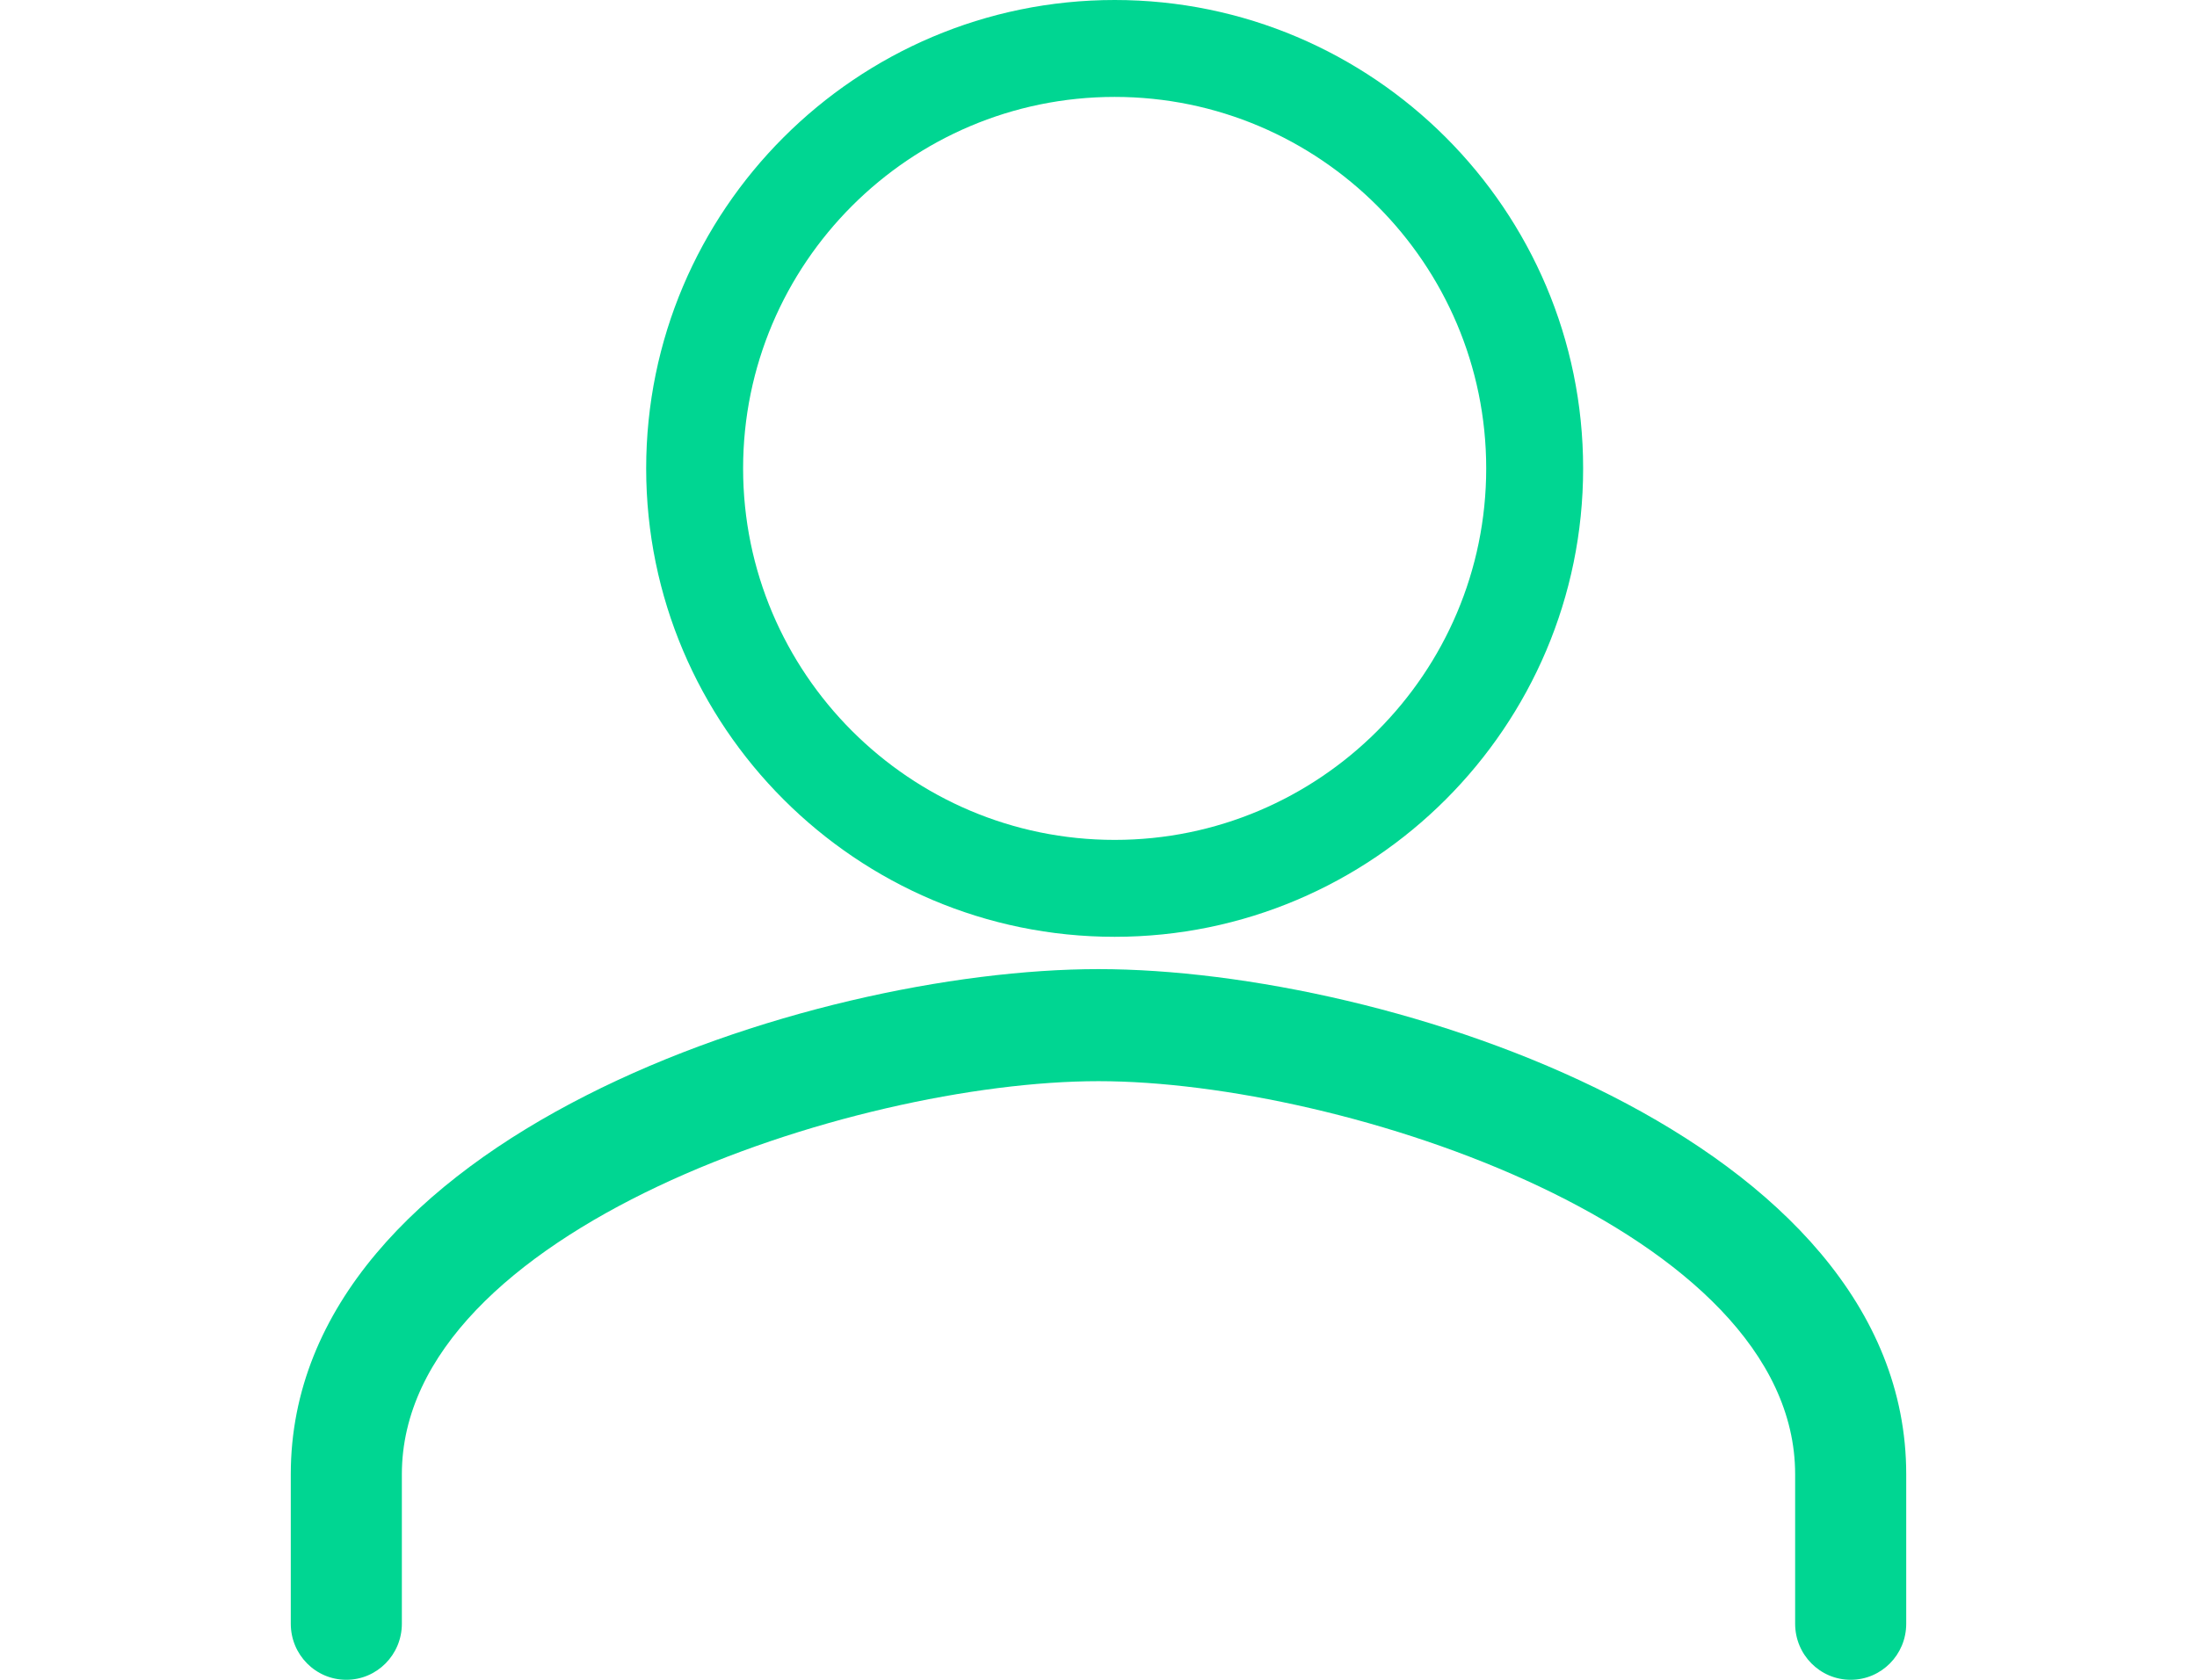 <?xml version="1.0" encoding="UTF-8"?>
<svg width="68px" height="52px" viewBox="0 0 68 52" version="1.1" xmlns="http://www.w3.org/2000/svg" xmlns:xlink="http://www.w3.org/1999/xlink">
    <!-- Generator: Sketch 61.2 (89653) - https://sketch.com -->
    <title>Artboard</title>
    <desc>Created with Sketch.</desc>
    <g id="Artboard" stroke="none" stroke-width="1" fill="none" fill-rule="evenodd">
        <path d="M34,30 C42.972,30 59,35.226 59,45.638 L59,45.638 L59,50.265 C59,51.224 58.231,52 57.281,52 C56.332,52 55.562,51.224 55.562,50.265 L55.562,50.265 L55.562,45.638 C55.562,38.09 41.603,33.469 34,33.469 C26.397,33.469 12.438,38.09 12.438,45.638 L12.438,45.638 L12.438,50.265 C12.438,51.224 11.668,52 10.719,52 C9.769,52 9,51.224 9,50.265 L9,50.265 L9,45.638 C9,35.226 25.028,30 34,30 Z M34.501,0 C42.495,0 49,6.505 49,14.5 C49,22.495 42.495,29 34.501,29 C26.505,29 20,22.495 20,14.5 C20,6.505 26.505,0 34.501,0 Z M34.501,3 C28.159,3 23,8.16 23,14.5 C23,20.842 28.159,26 34.501,26 C40.841,26 46,20.842 46,14.5 C46,8.16 40.841,3 34.501,3 Z" id="Combined-Shape" fill="#00D692"></path>
    </g>
</svg>